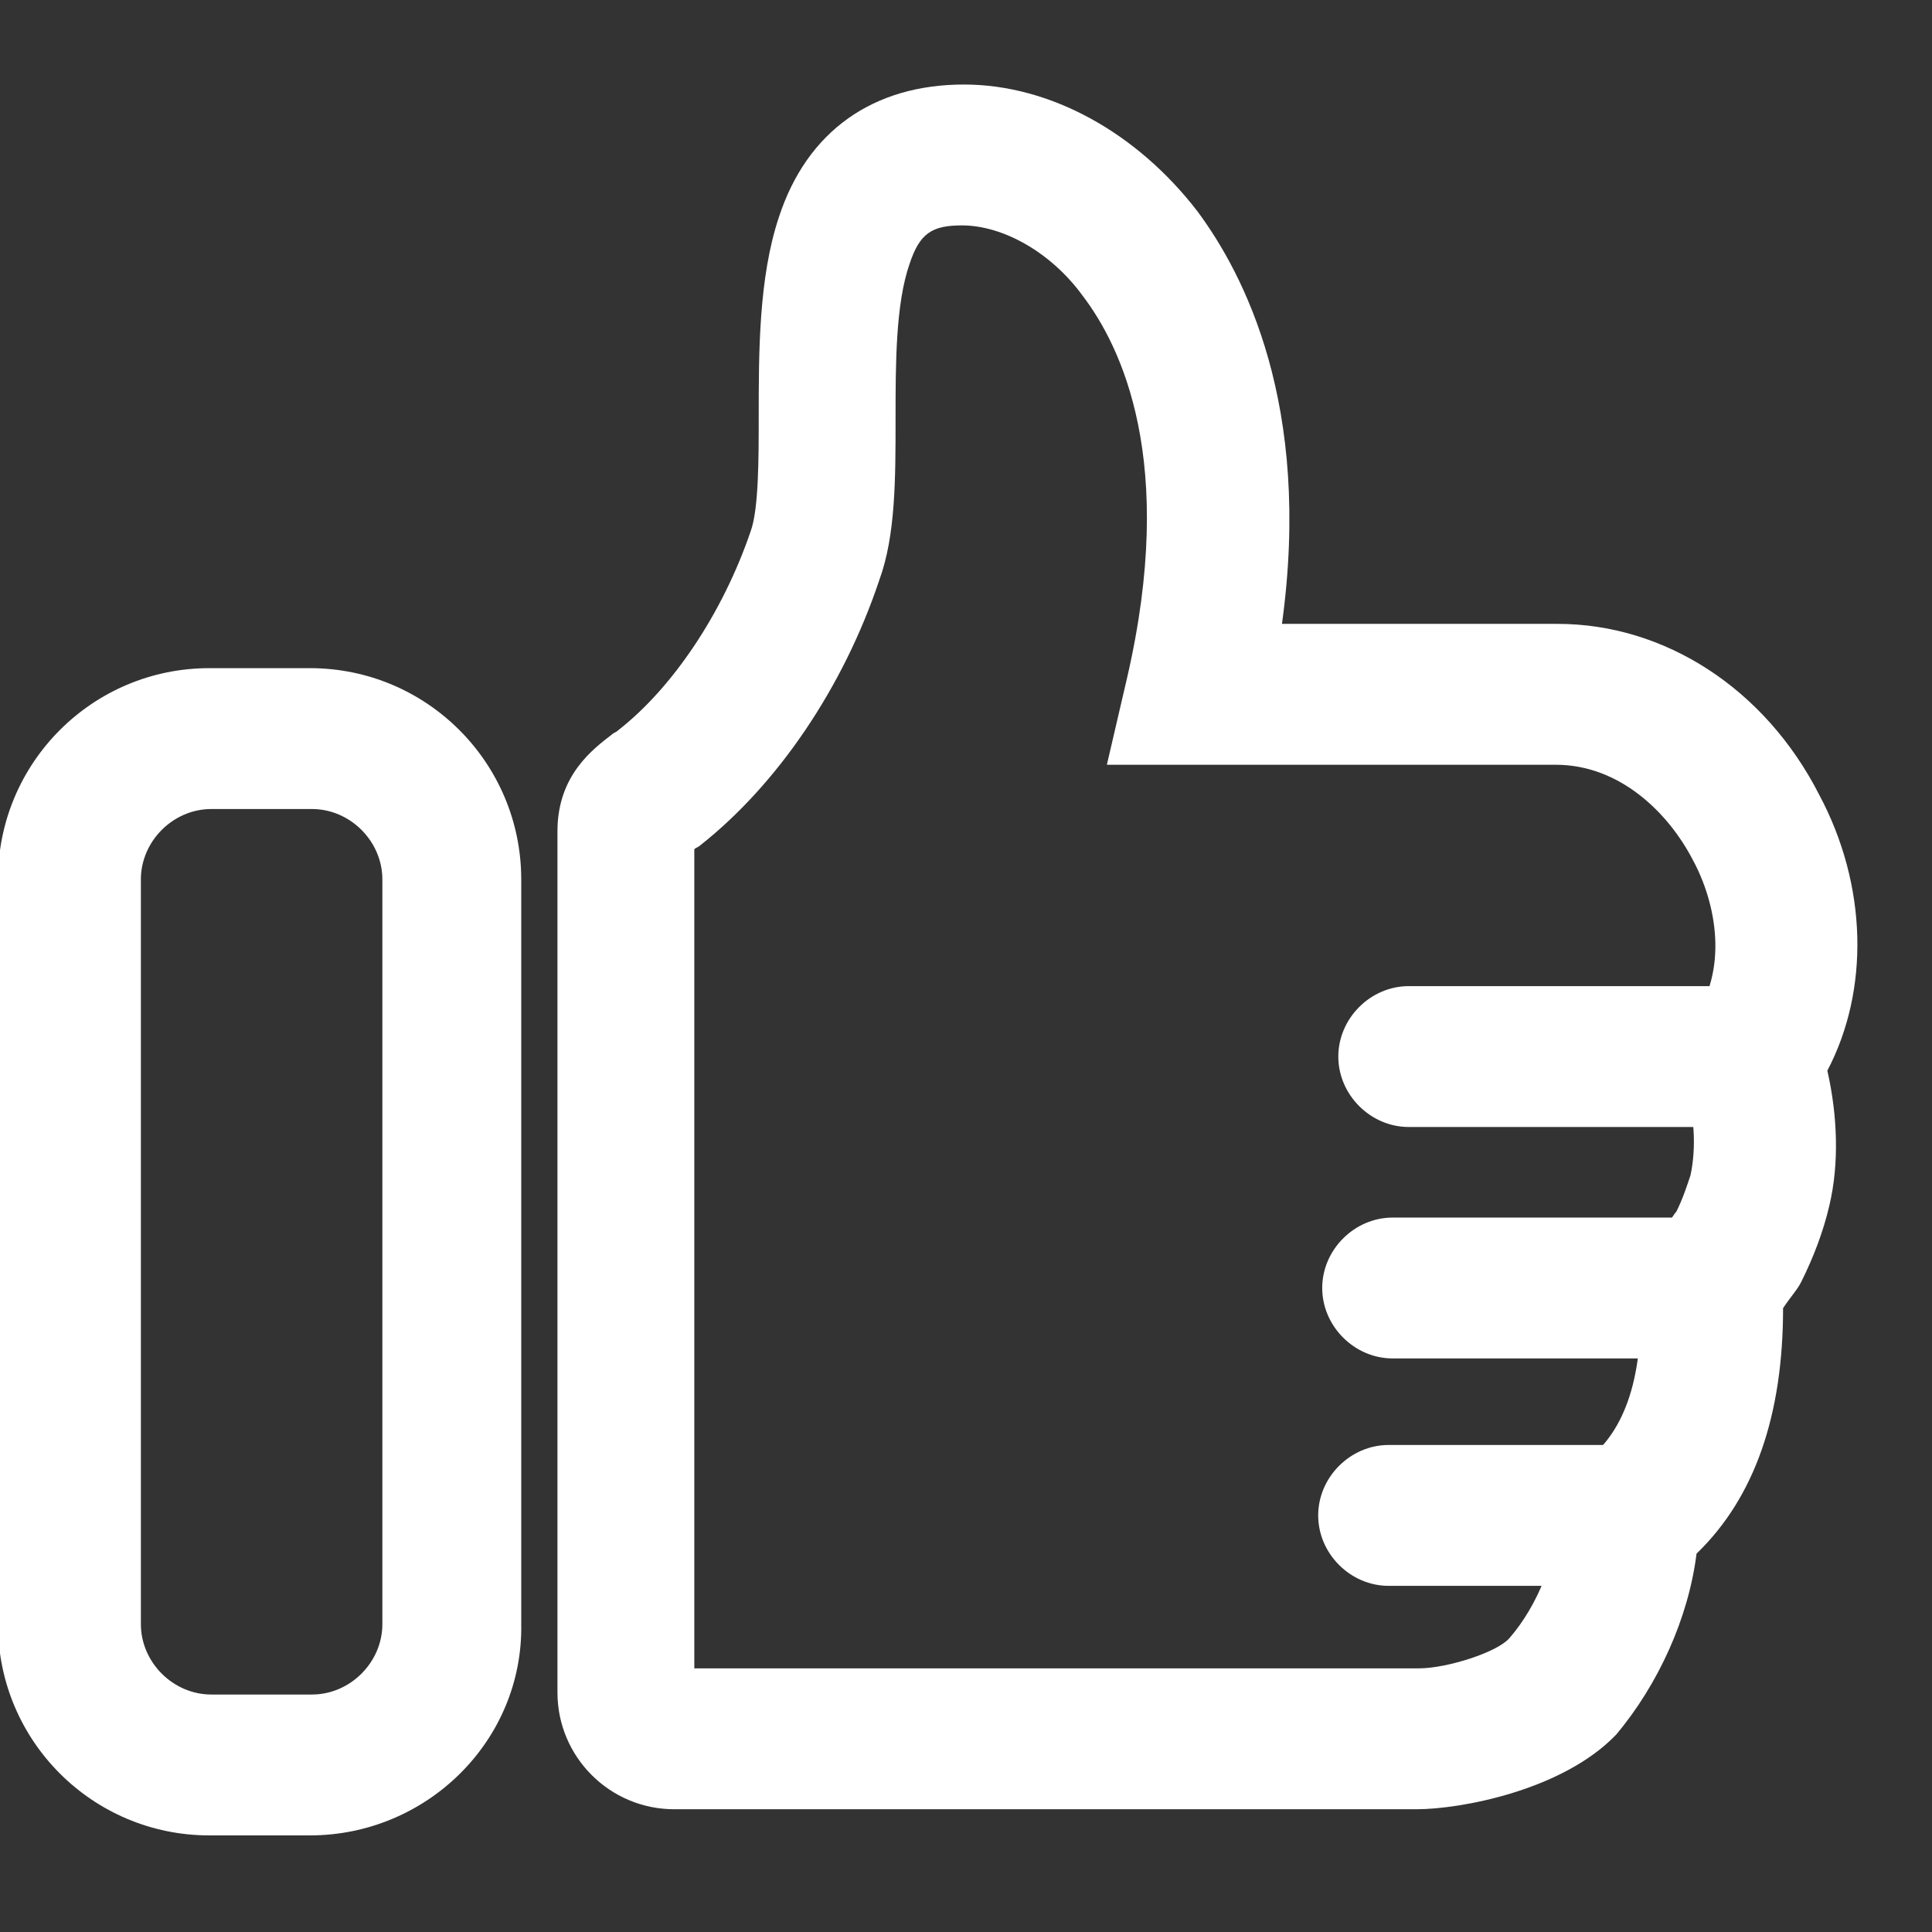 <?xml version="1.0" encoding="utf-8"?>
<!-- Generator: Adobe Illustrator 19.0.0, SVG Export Plug-In . SVG Version: 6.00 Build 0)  -->
<svg version="1.1" id="Layer_1" xmlns="http://www.w3.org/2000/svg" xmlns:xlink="http://www.w3.org/1999/xlink" x="0px" y="0px"
	 viewBox="-463 465 96 96" style="enable-background:new -463 465 96 96;" xml:space="preserve">
<rect x="-463" y="465" width="96" height="96" fill="#333333" stroke="none"/>
<style type="text/css">
	.st0{fill:#FFFFFF;}
</style>
<g>
	<path class="st0" d="M-392.6,554.9h-36.9c-3.2,0-5.8-2.6-5.8-5.8v-42.8c0-2.8,1.8-4.1,2.7-4.8c0.1-0.1,0.2-0.1,0.3-0.2
		c2.7-2.1,5.2-5.8,6.6-9.9c0.4-1.1,0.4-3.6,0.4-5.7c0-3.2,0-6.9,1-9.9c1.4-4.3,4.7-6.6,9.2-6.6c0,0,0,0,0,0c4.3,0,8.6,2.4,11.6,6.3
		c2.3,3.1,5.7,9.6,4.2,20.5h13.7c5.3,0,10.3,3.2,13,8.5c2.4,4.5,2.5,9.7,0.4,13.7c0.5,2.2,0.6,4.6,0.1,6.7c-0.3,1.3-0.8,2.6-1.4,3.8
		c-0.2,0.4-0.5,0.7-0.9,1.3c0,5.3-1.4,9.4-4.3,12.2c-0.4,3.2-1.9,6.5-4,9C-385.4,554-390.5,554.9-392.6,554.9z M-428.3,547.9h35.8
		c1.4,0,3.9-0.8,4.5-1.5c1.4-1.6,2.4-4.1,2.4-6.1l0-1.7l1.4-1c2-1.5,2.9-4.3,2.7-8.5c-0.1-1.5,0.7-2.4,1.5-3.5
		c0.1-0.1,0.2-0.3,0.3-0.4c0.3-0.6,0.5-1.2,0.7-1.8c0.3-1.4,0.2-3.1-0.3-4.5l-0.6-1.7l1-1.5c1.8-2.5,1.2-5.8,0-8
		c-1.2-2.3-3.6-4.7-6.8-4.7H-408l1-4.3c2.5-10.8-0.3-16.5-2.2-19c-1.6-2.2-4-3.5-6-3.5c0,0,0,0,0,0c-1.5,0-2.1,0.4-2.6,1.9
		c-0.7,2-0.7,5-0.7,7.7c0,3,0,5.8-0.8,8c-1.8,5.4-5.1,10.2-8.9,13.2c-0.1,0.1-0.2,0.1-0.3,0.2V547.9z"/>
</g>
<g>
	<path class="st0" d="M-447.6,556.2h-5c-5.8,0-10.5-4.7-10.5-10.5v-37c0-5.8,4.7-10.5,10.5-10.5h5c5.8,0,10.5,4.7,10.5,10.5v37
		C-437,551.5-441.8,556.2-447.6,556.2z M-452.5,505.2c-1.9,0-3.5,1.6-3.5,3.5v37c0,1.9,1.6,3.5,3.5,3.5h5c1.9,0,3.5-1.6,3.5-3.5v-37
		c0-1.9-1.6-3.5-3.5-3.5H-452.5z"/>
</g>
<g>
	<path class="st0" d="M-382.2,543.8H-394c-1.9,0-3.5-1.6-3.5-3.5s1.6-3.5,3.5-3.5h11.8c1.9,0,3.5,1.6,3.5,3.5
		S-380.2,543.8-382.2,543.8z"/>
</g>
<g>
	<path class="st0" d="M-378,532.5h-15.8c-1.9,0-3.5-1.6-3.5-3.5s1.6-3.5,3.5-3.5h15.8c1.9,0,3.5,1.6,3.5,3.5S-376.1,532.5-378,532.5
		z"/>
</g>
<g>
	<path class="st0" d="M-376.2,521H-393c-1.9,0-3.5-1.6-3.5-3.5s1.6-3.5,3.5-3.5h16.8c1.9,0,3.5,1.6,3.5,3.5S-374.2,521-376.2,521z"
		/>
</g>
</svg>
